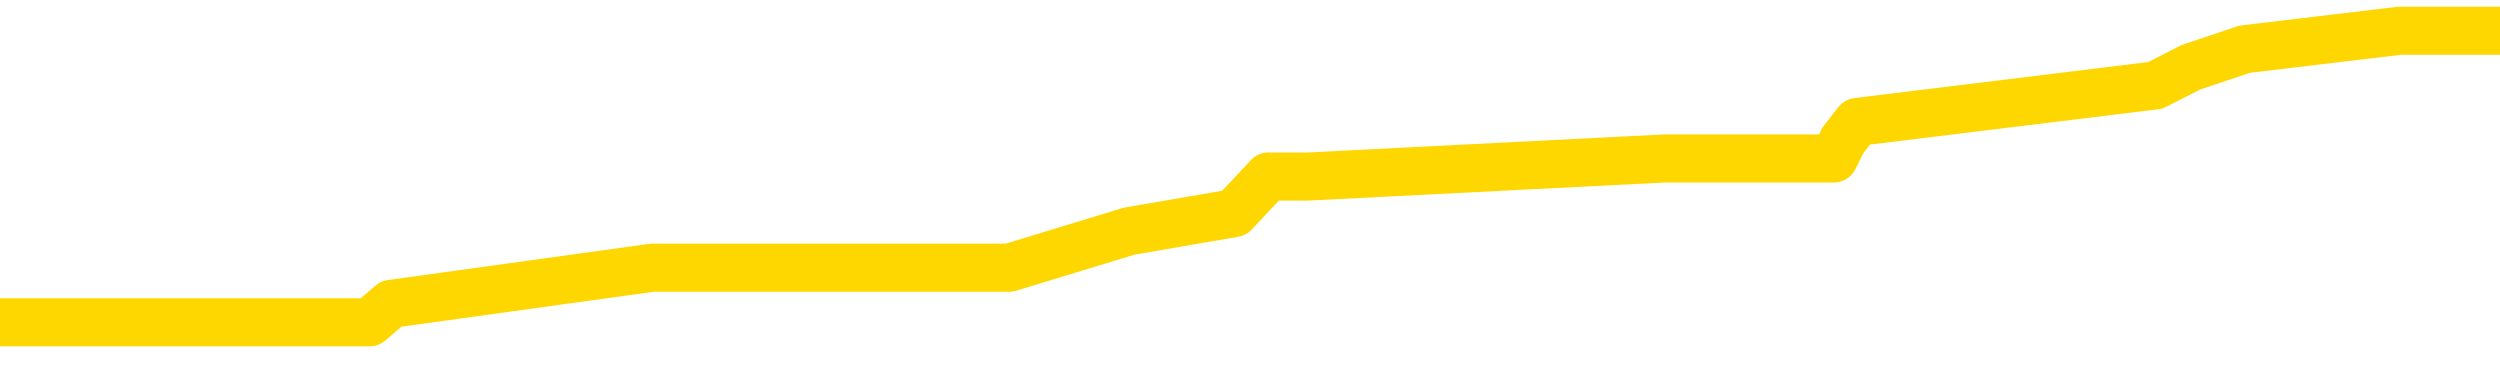 <svg xmlns="http://www.w3.org/2000/svg" version="1.1" viewBox="0 0 6500 1000">
	<path fill="none" stroke="gold" stroke-width="125" stroke-linecap="round" stroke-linejoin="round" d="M0 70265  L-405057 70265 L-404873 70218 L-404383 70123 L-404089 70076 L-403778 69981 L-403543 69934 L-403490 69839 L-403431 69744 L-403277 69697 L-403237 69602 L-403104 69555 L-402812 69508 L-402271 69508 L-401661 69460 L-401613 69460 L-400973 69413 L-400940 69413 L-400414 69413 L-400281 69366 L-399891 69271 L-399563 69176 L-399446 69082 L-399235 68987 L-398518 68987 L-397948 68940 L-397841 68940 L-397666 68893 L-397445 68798 L-397043 68751 L-397017 68656 L-396090 68561 L-396002 68467 L-395920 68372 L-395850 68277 L-395552 68230 L-395400 68135 L-393510 68183 L-393409 68183 L-393147 68183 L-392853 68230 L-392712 68135 L-392463 68135 L-392428 68088 L-392269 68041 L-391806 67946 L-391553 67899 L-391341 67804 L-391089 67757 L-390740 67709 L-389813 67615 L-389719 67520 L-389308 67473 L-388138 67378 L-386949 67331 L-386856 67236 L-386829 67141 L-386563 67047 L-386264 66952 L-386135 66858 L-386098 66763 L-385283 66763 L-384899 66810 L-383839 66858 L-383777 66858 L-383512 67804 L-383041 68703 L-382849 69602 L-382585 70502 L-382248 70454 L-382113 70407 L-381657 70360 L-380914 70312 L-380896 70265 L-380731 70170 L-380663 70170 L-380147 70123 L-379118 70123 L-378922 70076 L-378433 70028 L-378071 69981 L-377663 69981 L-377277 70028 L-375573 70028 L-375475 70028 L-375404 70028 L-375342 70028 L-375158 69981 L-374821 69981 L-374181 69934 L-374104 69886 L-374043 69886 L-373856 69839 L-373777 69839 L-373599 69792 L-373580 69744 L-373350 69744 L-372962 69697 L-372074 69697 L-372034 69650 L-371946 69602 L-371919 69508 L-370911 69460 L-370761 69366 L-370737 69318 L-370604 69271 L-370564 69224 L-369306 69176 L-369248 69176 L-368708 69129 L-368656 69129 L-368609 69129 L-368214 69082 L-368074 69035 L-367875 68987 L-367728 68987 L-367563 68987 L-367287 69035 L-366928 69035 L-366375 68987 L-365730 68940 L-365472 68845 L-365318 68798 L-364917 68751 L-364877 68703 L-364756 68656 L-364694 68703 L-364680 68703 L-364587 68703 L-364294 68656 L-364142 68467 L-363812 68372 L-363734 68277 L-363658 68230 L-363432 68088 L-363365 67993 L-363137 67899 L-363085 67804 L-362920 67757 L-361914 67709 L-361731 67662 L-361180 67615 L-360787 67520 L-360390 67473 L-359539 67378 L-359461 67331 L-358882 67283 L-358441 67283 L-358200 67236 L-358043 67236 L-357642 67141 L-357621 67141 L-357176 67094 L-356771 67047 L-356635 66952 L-356460 66858 L-356324 66763 L-356073 66668 L-355073 66621 L-354991 66574 L-354856 66526 L-354817 66479 L-353927 66432 L-353712 66384 L-353268 66337 L-353151 66290 L-353094 66242 L-352418 66242 L-352318 66195 L-352289 66195 L-350947 66148 L-350541 66100 L-350502 66053 L-349573 66006 L-349475 65958 L-349342 65911 L-348938 65864 L-348912 65816 L-348819 65769 L-348603 65722 L-348192 65627 L-347038 65532 L-346746 65438 L-346718 65343 L-346109 65296 L-345859 65201 L-345840 65154 L-344910 65106 L-344859 65012 L-344737 64964 L-344719 64870 L-344563 64823 L-344388 64728 L-344251 64681 L-344195 64633 L-344087 64586 L-344002 64539 L-343768 64491 L-343693 64444 L-343385 64397 L-343267 64349 L-343097 64302 L-343006 64255 L-342904 64255 L-342880 64207 L-342803 64207 L-342705 64113 L-342338 64065 L-342234 64018 L-341730 63971 L-341279 63923 L-341240 63876 L-341216 63829 L-341176 63781 L-341047 63734 L-340946 63687 L-340504 63639 L-340222 63592 L-339630 63545 L-339499 63497 L-339225 63403 L-339072 63355 L-338919 63308 L-338834 63213 L-338756 63166 L-338570 63119 L-338520 63119 L-338492 63071 L-338413 63024 L-338389 62977 L-338106 62882 L-337502 62787 L-336507 62740 L-336209 62693 L-335475 62646 L-335231 62598 L-335141 62551 L-334563 62504 L-333865 62456 L-333113 62409 L-332794 62362 L-332411 62267 L-332334 62220 L-331700 62172 L-331514 62125 L-331427 62125 L-331297 62125 L-330984 62078 L-330935 62030 L-330793 61983 L-330771 61936 L-329803 61888 L-329258 61841 L-328780 61841 L-328719 61841 L-328395 61841 L-328374 61794 L-328311 61794 L-328101 61746 L-328024 61699 L-327970 61652 L-327947 61604 L-327908 61557 L-327892 61510 L-327135 61462 L-327118 61415 L-326319 61368 L-326167 61320 L-325261 61273 L-324755 61226 L-324526 61131 L-324484 61131 L-324369 61084 L-324193 61036 L-323438 61084 L-323304 61036 L-323139 60989 L-322821 60942 L-322645 60847 L-321623 60752 L-321600 60658 L-321349 60610 L-321136 60516 L-320502 60469 L-320264 60374 L-320231 60279 L-320053 60185 L-319973 60090 L-319883 60043 L-319819 59948 L-319378 59853 L-319355 59806 L-318814 59759 L-318558 59711 L-318063 59664 L-317186 59617 L-317149 59569 L-317097 59522 L-317056 59475 L-316938 59427 L-316662 59380 L-316455 59285 L-316258 59191 L-316235 59096 L-316184 59001 L-316145 58954 L-316067 58907 L-315470 58812 L-315409 58765 L-315306 58717 L-315152 58670 L-314520 58623 L-313839 58575 L-313536 58481 L-313190 58433 L-312992 58386 L-312944 58292 L-312623 58244 L-311996 58197 L-311849 58150 L-311813 58102 L-311755 58055 L-311678 57960 L-311437 57960 L-311349 57913 L-311255 57866 L-310961 57818 L-310827 57771 L-310766 57724 L-310730 57629 L-310457 57629 L-309451 57582 L-309276 57534 L-309225 57534 L-308932 57487 L-308740 57392 L-308407 57345 L-307900 57298 L-307338 57203 L-307323 57108 L-307307 57061 L-307206 56966 L-307092 56872 L-307053 56777 L-307015 56730 L-306949 56730 L-306921 56682 L-306782 56730 L-306489 56730 L-306439 56730 L-306334 56730 L-306070 56682 L-305605 56635 L-305460 56635 L-305406 56540 L-305349 56493 L-305158 56446 L-304792 56398 L-304578 56398 L-304383 56398 L-304325 56398 L-304266 56304 L-304112 56256 L-303843 56209 L-303413 56446 L-303397 56446 L-303321 56398 L-303256 56351 L-303127 56020 L-303103 55973 L-302819 55925 L-302771 55878 L-302717 55831 L-302254 55783 L-302216 55783 L-302175 55736 L-301985 55689 L-301504 55641 L-301017 55594 L-301001 55547 L-300963 55499 L-300706 55452 L-300629 55357 L-300399 55310 L-300383 55215 L-300089 55121 L-299646 55073 L-299199 55026 L-298695 54979 L-298541 54931 L-298254 54884 L-298214 54789 L-297883 54742 L-297661 54695 L-297144 54600 L-297068 54553 L-296821 54458 L-296626 54363 L-296566 54316 L-295790 54269 L-295716 54269 L-295485 54221 L-295469 54221 L-295407 54174 L-295211 54127 L-294747 54127 L-294724 54079 L-294594 54079 L-293293 54079 L-293277 54079 L-293199 54032 L-293106 54032 L-292889 54032 L-292736 53985 L-292558 54032 L-292504 54079 L-292217 54127 L-292177 54127 L-291808 54127 L-291368 54127 L-291185 54127 L-290864 54079 L-290568 54079 L-290122 53985 L-290051 53938 L-289588 53843 L-289150 53796 L-288968 53748 L-287514 53654 L-287382 53606 L-286925 53512 L-286699 53464 L-286313 53370 L-285796 53275 L-284842 53180 L-284048 53086 L-283373 53038 L-282948 52944 L-282637 52896 L-282407 52754 L-281724 52612 L-281710 52470 L-281501 52281 L-281479 52234 L-281304 52139 L-280354 52092 L-280086 51997 L-279271 51950 L-278960 51855 L-278923 51808 L-278865 51713 L-278249 51666 L-277611 51571 L-275985 51524 L-275311 51477 L-274669 51477 L-274591 51477 L-274535 51477 L-274499 51477 L-274471 51429 L-274359 51335 L-274341 51287 L-274318 51240 L-274165 51193 L-274111 51098 L-274033 51051 L-273914 51003 L-273816 50956 L-273699 50909 L-273430 50814 L-273160 50767 L-273142 50672 L-272943 50625 L-272796 50530 L-272569 50483 L-272435 50435 L-272126 50388 L-272066 50341 L-271713 50246 L-271364 50199 L-271263 50151 L-271199 50057 L-271139 50009 L-270755 49915 L-270374 49867 L-270270 49820 L-270009 49773 L-269738 49678 L-269579 49631 L-269547 49584 L-269485 49536 L-269343 49489 L-269159 49442 L-269115 49394 L-268827 49394 L-268811 49347 L-268577 49347 L-268517 49300 L-268478 49300 L-267898 49252 L-267765 49205 L-267741 49016 L-267723 48684 L-267706 48306 L-267689 47927 L-267665 47548 L-267649 47265 L-267628 46933 L-267611 46602 L-267588 46413 L-267571 46223 L-267550 46081 L-267533 45987 L-267484 45845 L-267412 45703 L-267377 45466 L-267353 45277 L-267318 45088 L-267276 44898 L-267239 44804 L-267223 44614 L-267199 44472 L-267162 44378 L-267145 44236 L-267122 44141 L-267104 44046 L-267086 43952 L-267070 43857 L-267041 43715 L-267015 43573 L-266969 43526 L-266953 43431 L-266911 43384 L-266863 43289 L-266792 43194 L-266777 43100 L-266761 43005 L-266699 42958 L-266659 42911 L-266620 42863 L-266454 42816 L-266389 42769 L-266373 42721 L-266329 42627 L-266270 42579 L-266058 42532 L-266024 42485 L-265982 42437 L-265904 42390 L-265367 42343 L-265288 42295 L-265184 42201 L-265096 42153 L-264919 42106 L-264569 42059 L-264413 42011 L-263975 41964 L-263818 41917 L-263688 41869 L-262985 41775 L-262783 41727 L-261823 41633 L-261341 41585 L-261241 41585 L-261149 41538 L-260904 41491 L-260831 41443 L-260388 41349 L-260292 41301 L-260277 41254 L-260261 41207 L-260236 41159 L-259770 41112 L-259553 41065 L-259414 41017 L-259120 40970 L-259031 40923 L-258990 40876 L-258960 40828 L-258788 40781 L-258729 40734 L-258653 40686 L-258572 40639 L-258502 40639 L-258193 40592 L-258108 40544 L-257894 40497 L-257859 40450 L-257175 40402 L-257077 40355 L-256872 40308 L-256825 40260 L-256547 40213 L-256484 40166 L-256467 40071 L-256389 40024 L-256081 39929 L-256057 39882 L-256003 39787 L-255980 39740 L-255858 39692 L-255722 39598 L-255478 39550 L-255352 39550 L-254705 39503 L-254689 39503 L-254665 39503 L-254484 39408 L-254408 39361 L-254316 39314 L-253889 39266 L-253473 39219 L-253080 39124 L-253001 39077 L-252982 39030 L-252619 38982 L-252382 38935 L-252154 38888 L-251841 38840 L-251763 38793 L-251682 38699 L-251504 38604 L-251489 38557 L-251223 38462 L-251143 38415 L-250913 38367 L-250687 38320 L-250371 38320 L-250196 38273 L-249835 38273 L-249443 38225 L-249374 38131 L-249310 38083 L-249170 37989 L-249118 37941 L-249016 37847 L-248515 37799 L-248317 37752 L-248071 37705 L-247885 37657 L-247586 37610 L-247509 37563 L-247343 37468 L-246459 37421 L-246430 37326 L-246307 37231 L-245729 37184 L-245651 37137 L-244937 37137 L-244626 37137 L-244412 37137 L-244396 37137 L-244009 37137 L-243484 37042 L-243038 36995 L-242708 36947 L-242556 36900 L-242230 36900 L-242051 36853 L-241970 36853 L-241764 36758 L-241588 36711 L-240659 36663 L-239770 36616 L-239731 36569 L-239503 36569 L-239124 36522 L-238336 36474 L-238102 36427 L-238026 36380 L-237668 36332 L-237097 36238 L-236830 36190 L-236443 36143 L-236339 36143 L-236169 36143 L-235551 36143 L-235340 36143 L-235032 36143 L-234979 36096 L-234851 36048 L-234798 36001 L-234679 35954 L-234343 35859 L-233383 35812 L-233252 35717 L-233050 35670 L-232419 35622 L-232108 35575 L-231694 35528 L-231666 35480 L-231521 35433 L-231101 35386 L-229768 35386 L-229722 35338 L-229593 35244 L-229576 35196 L-228998 35102 L-228793 35054 L-228763 35007 L-228722 34960 L-228665 34912 L-228627 34865 L-228549 34818 L-228406 34770 L-227952 34723 L-227833 34676 L-227548 34628 L-227175 34581 L-227079 34534 L-226752 34486 L-226398 34439 L-226228 34392 L-226181 34345 L-226072 34297 L-225983 34250 L-225955 34203 L-225878 34108 L-225575 34061 L-225541 33966 L-225470 33919 L-225102 33871 L-224766 33824 L-224685 33824 L-224466 33777 L-224294 33729 L-224266 33682 L-223769 33635 L-223220 33540 L-222340 33493 L-222241 33398 L-222164 33351 L-221890 33303 L-221642 33209 L-221569 33161 L-221507 33067 L-221388 33019 L-221346 32972 L-221236 32925 L-221159 32830 L-220458 32783 L-220213 32735 L-220173 32688 L-220017 32641 L-219417 32641 L-219190 32641 L-219098 32641 L-218623 32641 L-218026 32546 L-217506 32499 L-217485 32451 L-217340 32404 L-217020 32404 L-216478 32404 L-216246 32404 L-216075 32404 L-215589 32357 L-215361 32309 L-215276 32262 L-214930 32215 L-214604 32215 L-214081 32168 L-213754 32120 L-213153 32073 L-212956 31978 L-212904 31931 L-212863 31884 L-212582 31836 L-211898 31742 L-211587 31694 L-211562 31600 L-211371 31552 L-211149 31505 L-211062 31458 L-210399 31363 L-210375 31316 L-210153 31221 L-209823 31174 L-209471 31079 L-209266 31032 L-209033 30937 L-208776 30890 L-208586 30795 L-208539 30748 L-208312 30700 L-208277 30653 L-208121 30606 L-207906 30558 L-207733 30511 L-207642 30464 L-207364 30416 L-207121 30369 L-206805 30322 L-206379 30322 L-206342 30322 L-205858 30322 L-205625 30322 L-205413 30274 L-205187 30227 L-204637 30227 L-204390 30180 L-203556 30180 L-203500 30132 L-203479 30085 L-203321 30038 L-202859 29991 L-202818 29943 L-202478 29849 L-202345 29801 L-202122 29754 L-201550 29707 L-201078 29659 L-200884 29612 L-200691 29565 L-200501 29517 L-200400 29470 L-200031 29423 L-199985 29375 L-199904 29328 L-198610 29281 L-198562 29233 L-198294 29233 L-198148 29233 L-197598 29233 L-197481 29186 L-197399 29139 L-197040 29091 L-196816 29044 L-196535 28997 L-196206 28902 L-195698 28855 L-195585 28807 L-195506 28760 L-195342 28713 L-195048 28713 L-194579 28713 L-194382 28760 L-194332 28760 L-193682 28713 L-193560 28665 L-193106 28665 L-193070 28618 L-192602 28571 L-192491 28523 L-192475 28476 L-192259 28476 L-192078 28429 L-191547 28429 L-190517 28429 L-190317 28381 L-189859 28334 L-188911 28239 L-188812 28192 L-188458 28097 L-188398 28050 L-188383 28003 L-188348 27955 L-187978 27908 L-187858 27861 L-187616 27814 L-187453 27766 L-187265 27719 L-187144 27672 L-186074 27577 L-185216 27530 L-185003 27435 L-184906 27388 L-184732 27293 L-184399 27246 L-184327 27198 L-184269 27151 L-184094 27151 L-183705 27104 L-183470 27056 L-183359 27009 L-183242 26962 L-182261 26914 L-182235 26867 L-181641 26772 L-181608 26772 L-181460 26725 L-181175 26678 L-180264 26678 L-179317 26678 L-179164 26630 L-179062 26630 L-178930 26583 L-178787 26536 L-178761 26488 L-178647 26441 L-178428 26394 L-177747 26346 L-177618 26299 L-177314 26252 L-177074 26157 L-176742 26110 L-176103 26062 L-175761 25968 L-175699 25920 L-175543 25920 L-174622 25920 L-174151 25920 L-174108 25920 L-174095 25873 L-174053 25826 L-174031 25778 L-174005 25731 L-173861 25684 L-173438 25637 L-173103 25637 L-172912 25589 L-172483 25589 L-172295 25542 L-171906 25447 L-171372 25400 L-170999 25353 L-170978 25353 L-170728 25305 L-170610 25258 L-170534 25211 L-170398 25163 L-170359 25116 L-170279 25069 L-169884 25021 L-169388 24974 L-169277 24879 L-169103 24832 L-168795 24785 L-168348 24737 L-168025 24690 L-167882 24595 L-167455 24501 L-167302 24406 L-167247 24311 L-166433 24264 L-166413 24217 L-166041 24169 L-165984 24169 L-164855 24122 L-164788 24122 L-164229 24075 L-164035 24027 L-163898 23980 L-163665 23933 L-163318 23885 L-163283 23791 L-163248 23743 L-163180 23649 L-162831 23601 L-162659 23554 L-162174 23507 L-162157 23460 L-161832 23412 L-161675 23365 L-160534 23270 L-160509 23223 L-160317 23128 L-160124 23081 L-159874 23034 L-159856 22986 L-158836 22939 L-158539 22892 L-158463 22844 L-158327 22750 L-158151 22702 L-157574 22608 L-157359 22560 L-157295 22513 L-157164 22466 L-157128 22371 L-156604 22324 L-156466 40970 L-156452 40970 L-156429 40970 L-156409 40970 L-156182 22276 L-155406 22276 L-155364 22276 L-154997 22276 L-154918 22229 L-154866 22182 L-154193 22134 L-153451 22087 L-153026 22087 L-152578 22040 L-151517 21992 L-151205 21898 L-150795 21898 L-150723 21850 L-150199 21850 L-150104 21850 L-150086 21850 L-149641 21803 L-149456 21708 L-148676 21614 L-148003 21566 L-147591 21424 L-147359 21330 L-147219 21283 L-147137 21188 L-147117 21141 L-147041 21141 L-146913 21093 L-146596 21141 L-146371 21141 L-146046 21093 L-145984 21093 L-145614 21093 L-145581 21093 L-145372 21093 L-144705 21093 L-144628 21093 L-144470 20999 L-144359 20999 L-144032 20951 L-143878 20904 L-143537 20904 L-143480 20809 L-143141 20715 L-142938 20667 L-142885 20573 L-141508 20525 L-141379 20478 L-140945 20431 L-140625 20383 L-139797 20289 L-139674 20241 L-138943 20147 L-138787 20052 L-138746 20005 L-138693 19957 L-138669 19910 L-138555 19863 L-138259 19815 L-137969 19768 L-137915 19721 L-137794 19673 L-137764 19626 L-137664 19579 L-137220 19579 L-137069 19531 L-136233 19531 L-135691 19484 L-135357 19484 L-135341 19437 L-135265 19389 L-135149 19342 L-134955 19295 L-134690 19247 L-133856 19200 L-133759 19153 L-133238 19106 L-133196 19058 L-133097 19011 L-132269 19011 L-132134 18964 L-131795 18964 L-131241 18916 L-130861 18869 L-130698 18822 L-130388 18774 L-129576 18727 L-129270 18680 L-129001 18680 L-128680 18680 L-128359 18727 L-128083 18727 L-127255 18632 L-127159 18585 L-127067 18443 L-126962 18301 L-126576 18159 L-126096 18064 L-126079 18017 L-125961 17970 L-125593 17875 L-125498 17828 L-124664 17733 L-124587 17686 L-124287 17638 L-124197 17591 L-123789 17496 L-123679 17402 L-122980 17354 L-122507 17307 L-122447 17260 L-122228 17165 L-121954 17118 L-121841 17070 L-120814 17023 L-120427 16976 L-120407 16929 L-120074 16881 L-119830 16834 L-119396 16787 L-119286 16739 L-119169 16692 L-118717 16597 L-118127 16550 L-117790 16503 L-115897 16455 L-115784 16361 L-115572 16313 L-114253 16266 L-114147 5618 L-114081 -4888 L-114045 -14590 L-113983 -14590 L-113483 -4036 L-112808 6375 L-112786 15982 L-112516 15887 L-111548 15887 L-110859 15840 L-110697 15793 L-110156 15745 L-110066 15698 L-109047 15651 L-108099 15556 L-107733 15603 L-107631 15651 L-107042 15651 L-106983 15651 L-106883 15603 L-106442 15509 L-106335 15461 L-105893 15414 L-104893 15272 L-104637 15130 L-104534 14988 L-104404 14893 L-104037 14799 L-103456 14704 L-103425 14657 L-103110 14610 L-101127 14562 L-101011 14515 L-100944 14515 L-100585 14468 L-98966 14420 L-98789 14420 L-98644 14420 L-97822 14468 L-97769 14515 L-97715 14515 L-97280 14515 L-96300 14562 L-96226 14562 L-95142 14515 L-94928 14515 L-94212 14420 L-93824 14373 L-93605 14278 L-93286 14184 L-92792 14089 L-92664 14042 L-92435 13947 L-92203 13852 L-92144 13805 L-91854 13758 L-91582 13663 L-90552 13616 L-88887 13568 L-88468 13521 L-88331 13474 L-88174 13474 L-87869 13426 L-87641 13332 L-87483 13284 L-87323 13190 L-87154 13095 L-87107 13048 L-87054 13000 L-87032 13000 L-86646 12953 L-86396 12953 L-86126 12953 L-85965 12953 L-85875 12953 L-84216 12953 L-84051 13000 L-83671 12953 L-83211 12953 L-82602 12858 L-81509 12811 L-81077 12764 L-81046 12716 L-80984 12669 L-80966 12622 L-79262 12575 L-79220 12527 L-78754 12480 L-78567 12433 L-78535 12338 L-77940 12291 L-77890 12243 L-77567 12196 L-77517 12149 L-77306 12101 L-77288 12054 L-77022 11959 L-76969 11912 L-76500 11865 L-75990 11770 L-75911 11770 L-75617 11723 L-75600 11675 L-75562 11628 L-75491 11581 L-75334 11533 L-74387 11533 L-74331 11533 L-73810 11533 L-73618 11486 L-73517 11486 L-73291 11439 L-72781 11439 L-72393 12716 L-72324 12716 L-71975 12669 L-71618 12622 L-70490 11249 L-70438 11155 L-70212 11107 L-70178 11060 L-70053 10965 L-69954 10965 L-69690 10965 L-68949 11013 L-68371 11013 L-68077 11013 L-67372 11013 L-67193 10965 L-67170 10965 L-66534 10918 L-66222 10871 L-65826 10871 L-65796 10823 L-65775 10776 L-65622 10729 L-64936 10729 L-64920 10729 L-64580 10729 L-64307 10681 L-64270 10634 L-64214 10539 L-64192 10492 L-64120 10445 L-63788 10398 L-63682 10350 L-63653 10256 L-63455 10208 L-63302 10161 L-62434 10114 L-61872 10019 L-61856 10019 L-61755 9972 L-61652 10019 L-61506 10019 L-61428 10019 L-61390 9972 L-61334 9924 L-61261 9877 L-61116 9830 L-60634 9830 L-60230 9782 L-59363 9830 L-59343 9830 L-59086 9830 L-59009 9830 L-58980 9782 L-58970 9688 L-58952 9640 L-58659 9593 L-58620 9546 L-58548 9498 L-58474 9451 L-58269 9404 L-58110 9262 L-57808 9120 L-57731 8930 L-57714 8788 L-57497 8694 L-57266 8694 L-57156 8741 L-56786 8788 L-56628 8788 L-56397 8788 L-56228 8788 L-56083 8741 L-55951 8694 L-54675 8599 L-54272 8504 L-54211 8457 L-54094 8362 L-53669 8315 L-53654 8221 L-53592 8173 L-53319 8079 L-53206 8031 L-52924 7937 L-52646 7889 L-52221 7795 L-52199 7747 L-52121 7700 L-51995 7653 L-51409 7605 L-51017 7558 L-50682 7511 L-50093 7463 L-49991 7463 L-49820 7416 L-49684 7416 L-48856 7369 L-47671 7321 L-47635 7274 L-47579 7274 L-47359 7227 L-47154 7227 L-46999 7227 L-46742 7179 L-46666 7132 L-46123 7085 L-46087 7037 L-45838 6990 L-45451 6943 L-44625 6895 L-44267 6848 L-43956 6848 L-43698 6801 L-43475 6753 L-43068 6706 L-42952 6659 L-42769 6611 L-42715 6611 L-42527 6564 L-42356 6517 L-42327 6469 L-42047 6422 L-41737 6375 L-41598 6327 L-41289 6280 L-41095 6280 L-41079 6233 L-40360 6233 L-40226 6138 L-39929 6091 L-39838 6044 L-39238 6044 L-39199 5996 L-39121 5949 L-38501 5902 L-38349 5807 L-38308 5760 L-37998 5712 L-37806 5665 L-37613 5570 L-37557 5476 L-37249 5428 L-37196 5381 L-37142 5428 L-37116 5428 L-36991 5428 L-36181 5381 L-36104 5334 L-35564 5286 L-35295 5239 L-34635 5192 L-33728 5144 L-33486 5097 L-32954 5050 L-32737 5002 L-31629 5050 L-31579 5050 L-30804 5050 L-30256 5002 L-30145 4955 L-29992 4860 L-29937 4813 L-29771 4766 L-29394 4718 L-28947 4671 L-28892 4624 L-28737 4576 L-28058 4529 L-27837 4482 L-27319 4434 L-26471 4340 L-26455 4292 L-24664 4245 L-24109 4198 L-23992 4150 L-22986 4103 L-22950 4056 L-22717 4056 L-22624 4056 L-22584 4056 L-22252 4008 L-21900 3961 L-21635 3867 L-21349 3819 L-21038 3725 L-20784 3630 L-20690 3583 L-20200 3535 L-19993 3488 L-19427 3441 L-19313 3488 L-18961 3441 L-18910 3441 L-18870 3441 L-18266 3346 L-17533 3251 L-16951 3157 L-16716 3062 L-16176 2920 L-16023 2825 L-15521 2778 L-15312 2683 L-15289 2683 L-15230 2636 L-14267 2636 L-14090 2589 L-13648 2541 L-13623 2447 L-13468 2399 L-13387 2399 L-13236 2447 L-12590 2447 L-12540 2399 L-11420 2352 L-10436 2305 L-10374 2257 L-9654 2210 L-8789 2163 L-8410 2115 L-8191 2115 L-7432 2068 L-7380 2021 L-7070 1926 L-6219 1926 L-6026 1879 L-5849 1831 L-5625 1831 L-5498 1784 L-5306 1784 L-5074 1737 L-4904 1784 L-4618 1737 L-4338 1737 L-4255 1690 L-4084 1642 L-4068 1548 L-3914 1500 L-3875 1453 L-3099 1406 L-3023 1406 L-2791 1311 L-2364 1264 L-2018 1216 L-1435 1169 L-1166 1169 L-907 1169 L-778 1074 L-762 1027 L-648 980 L-624 932 L-390 885 L-354 838 L961 838 L1017 790 L1696 696 L2268 696 L2394 696 L2547 696 L2624 696 L2936 601 L3209 554 L3298 459 L3400 459 L4328 412 L4404 412 L4768 412 L4792 364 L4829 317 L5604 222 L5696 175 L5836 128 L6238 80 L6500 80" />
</svg>

